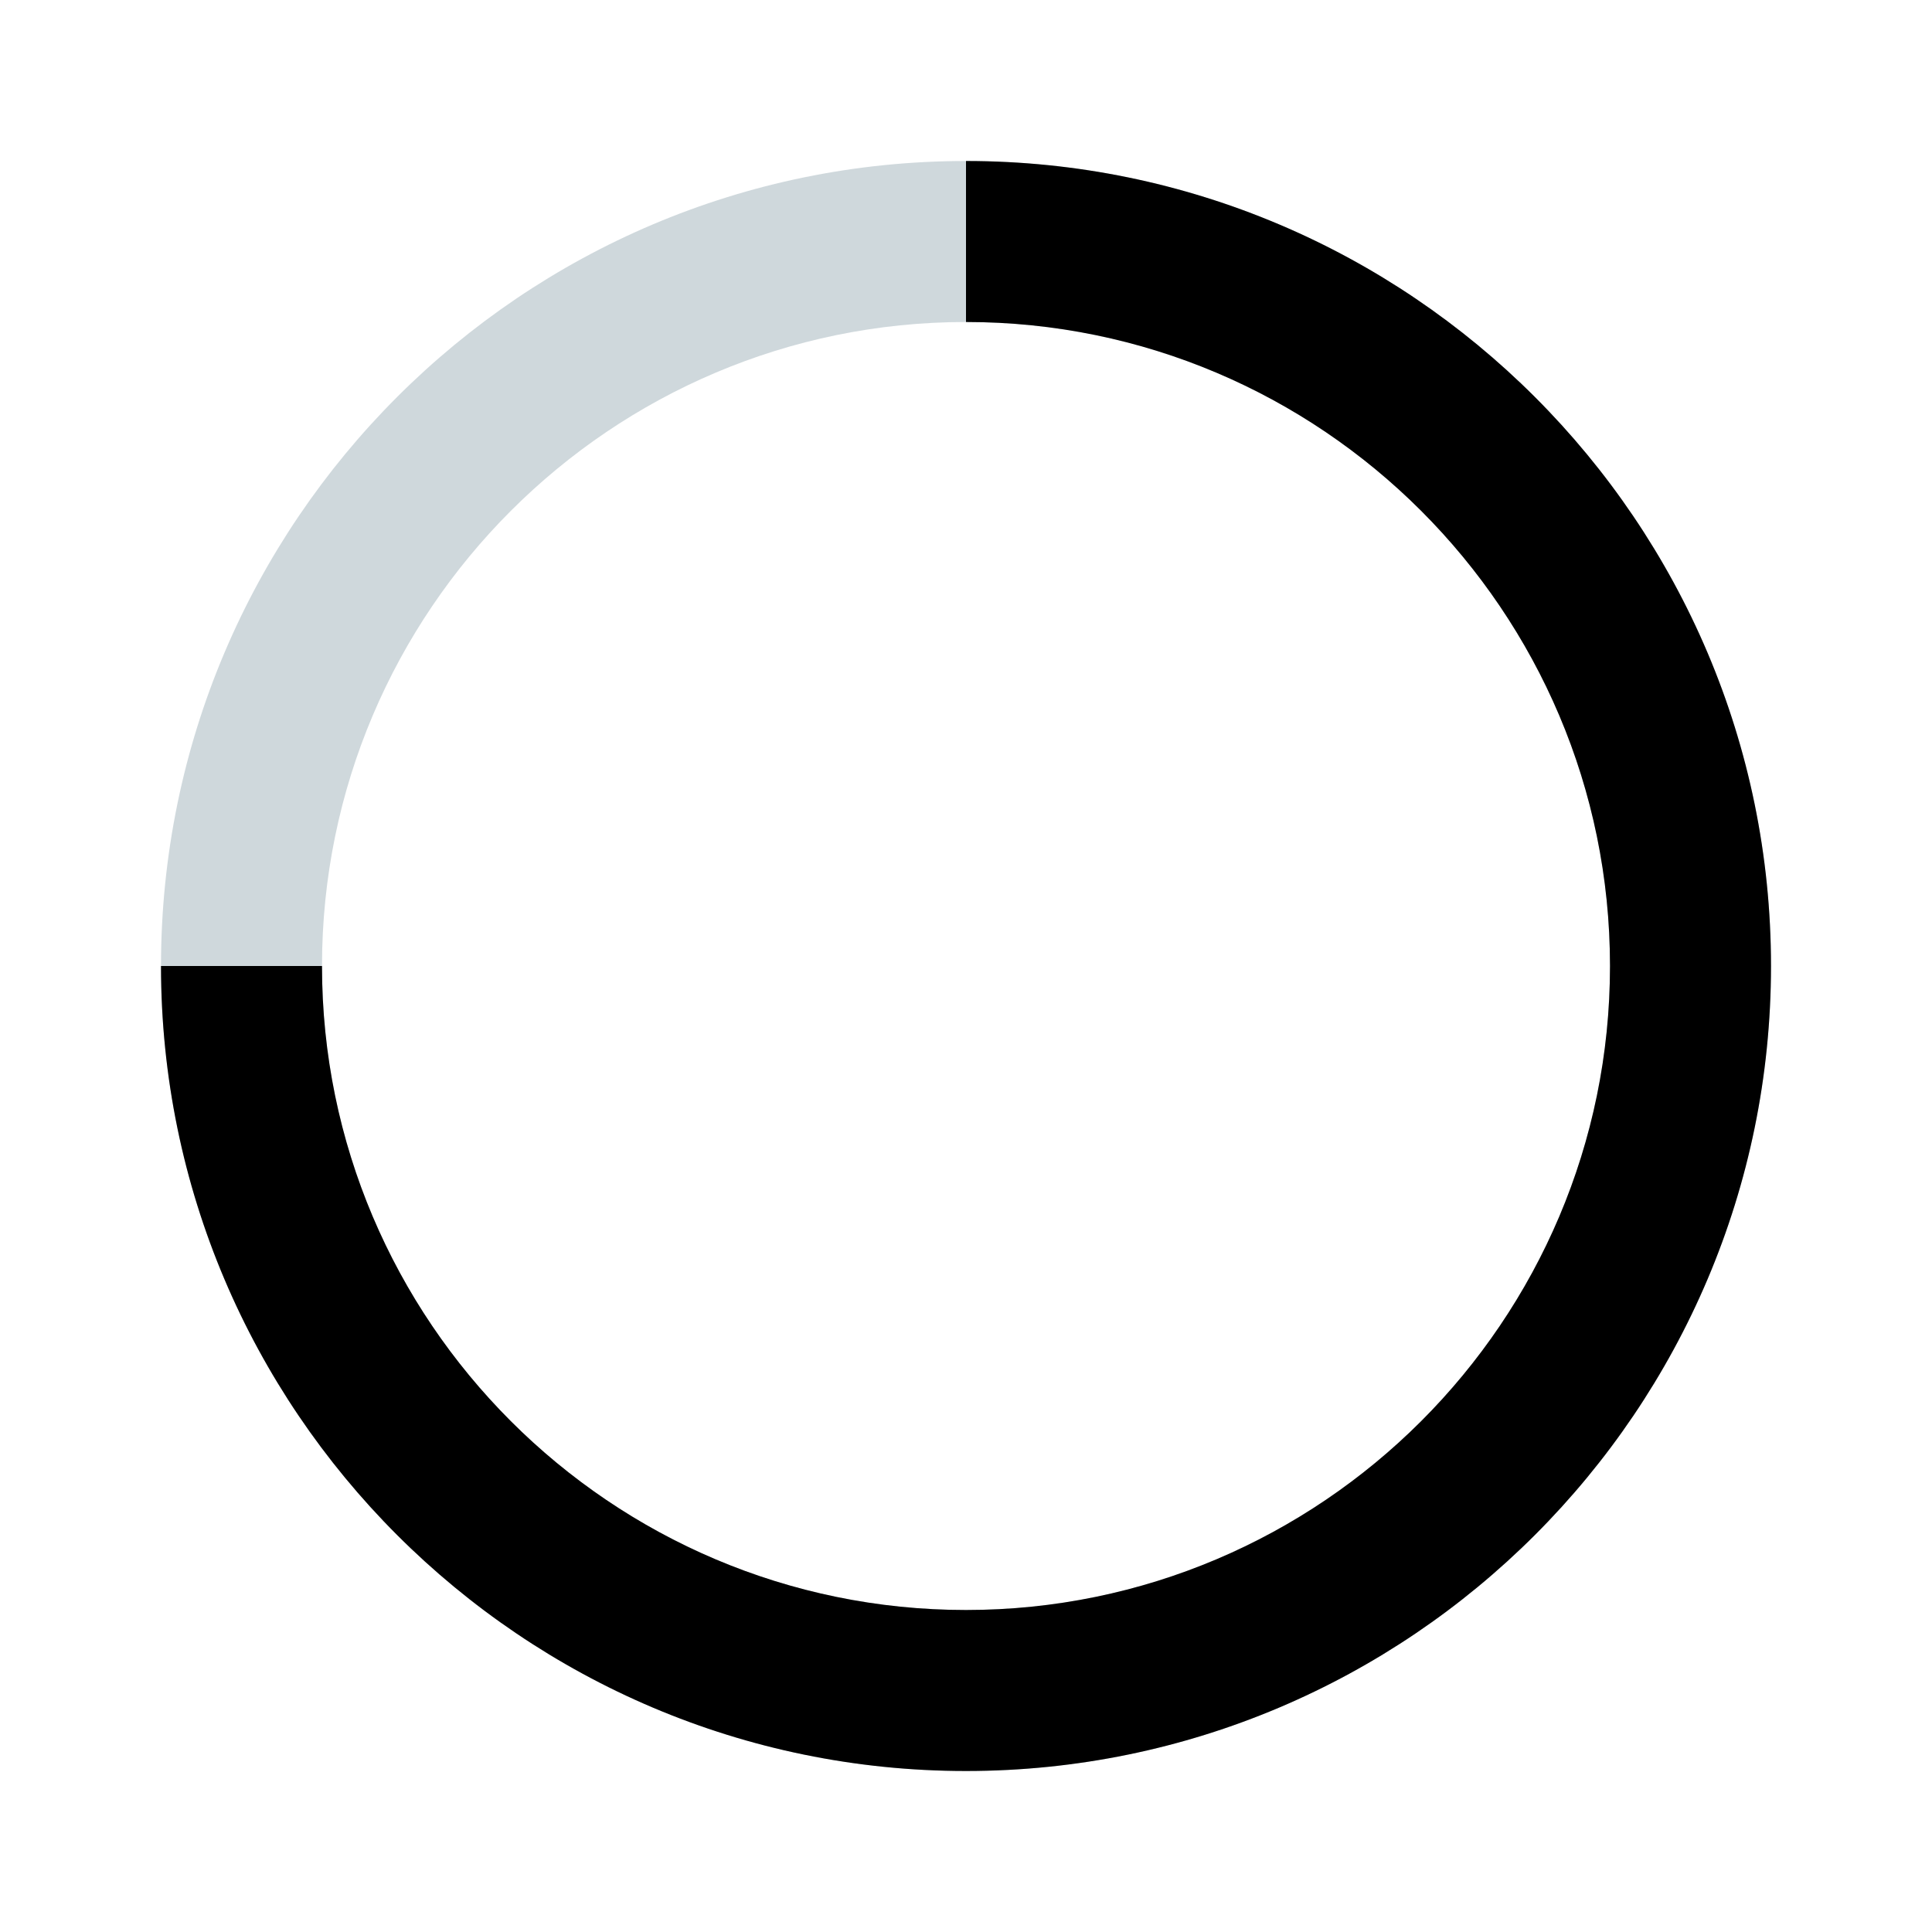 <svg xmlns="http://www.w3.org/2000/svg" viewBox="0 0 48 48"><path fill="#cfd8dc" d="M24 44C12.972 44 4 35.028 4 24S12.972 4 24 4s20 8.972 20 20-8.972 20-20 20zm0-36C15.178 8 8 15.178 8 24s7.178 16 16 16 16-7.178 16-16S32.822 8 24 8z"/><path fill="currentColor" d="M24 44C12.972 44 4 35.028 4 24h4c0 8.822 7.178 16 16 16s16-7.178 16-16S32.822 8 24 8V4c11.028 0 20 8.972 20 20s-8.972 20-20 20z"/></svg>
